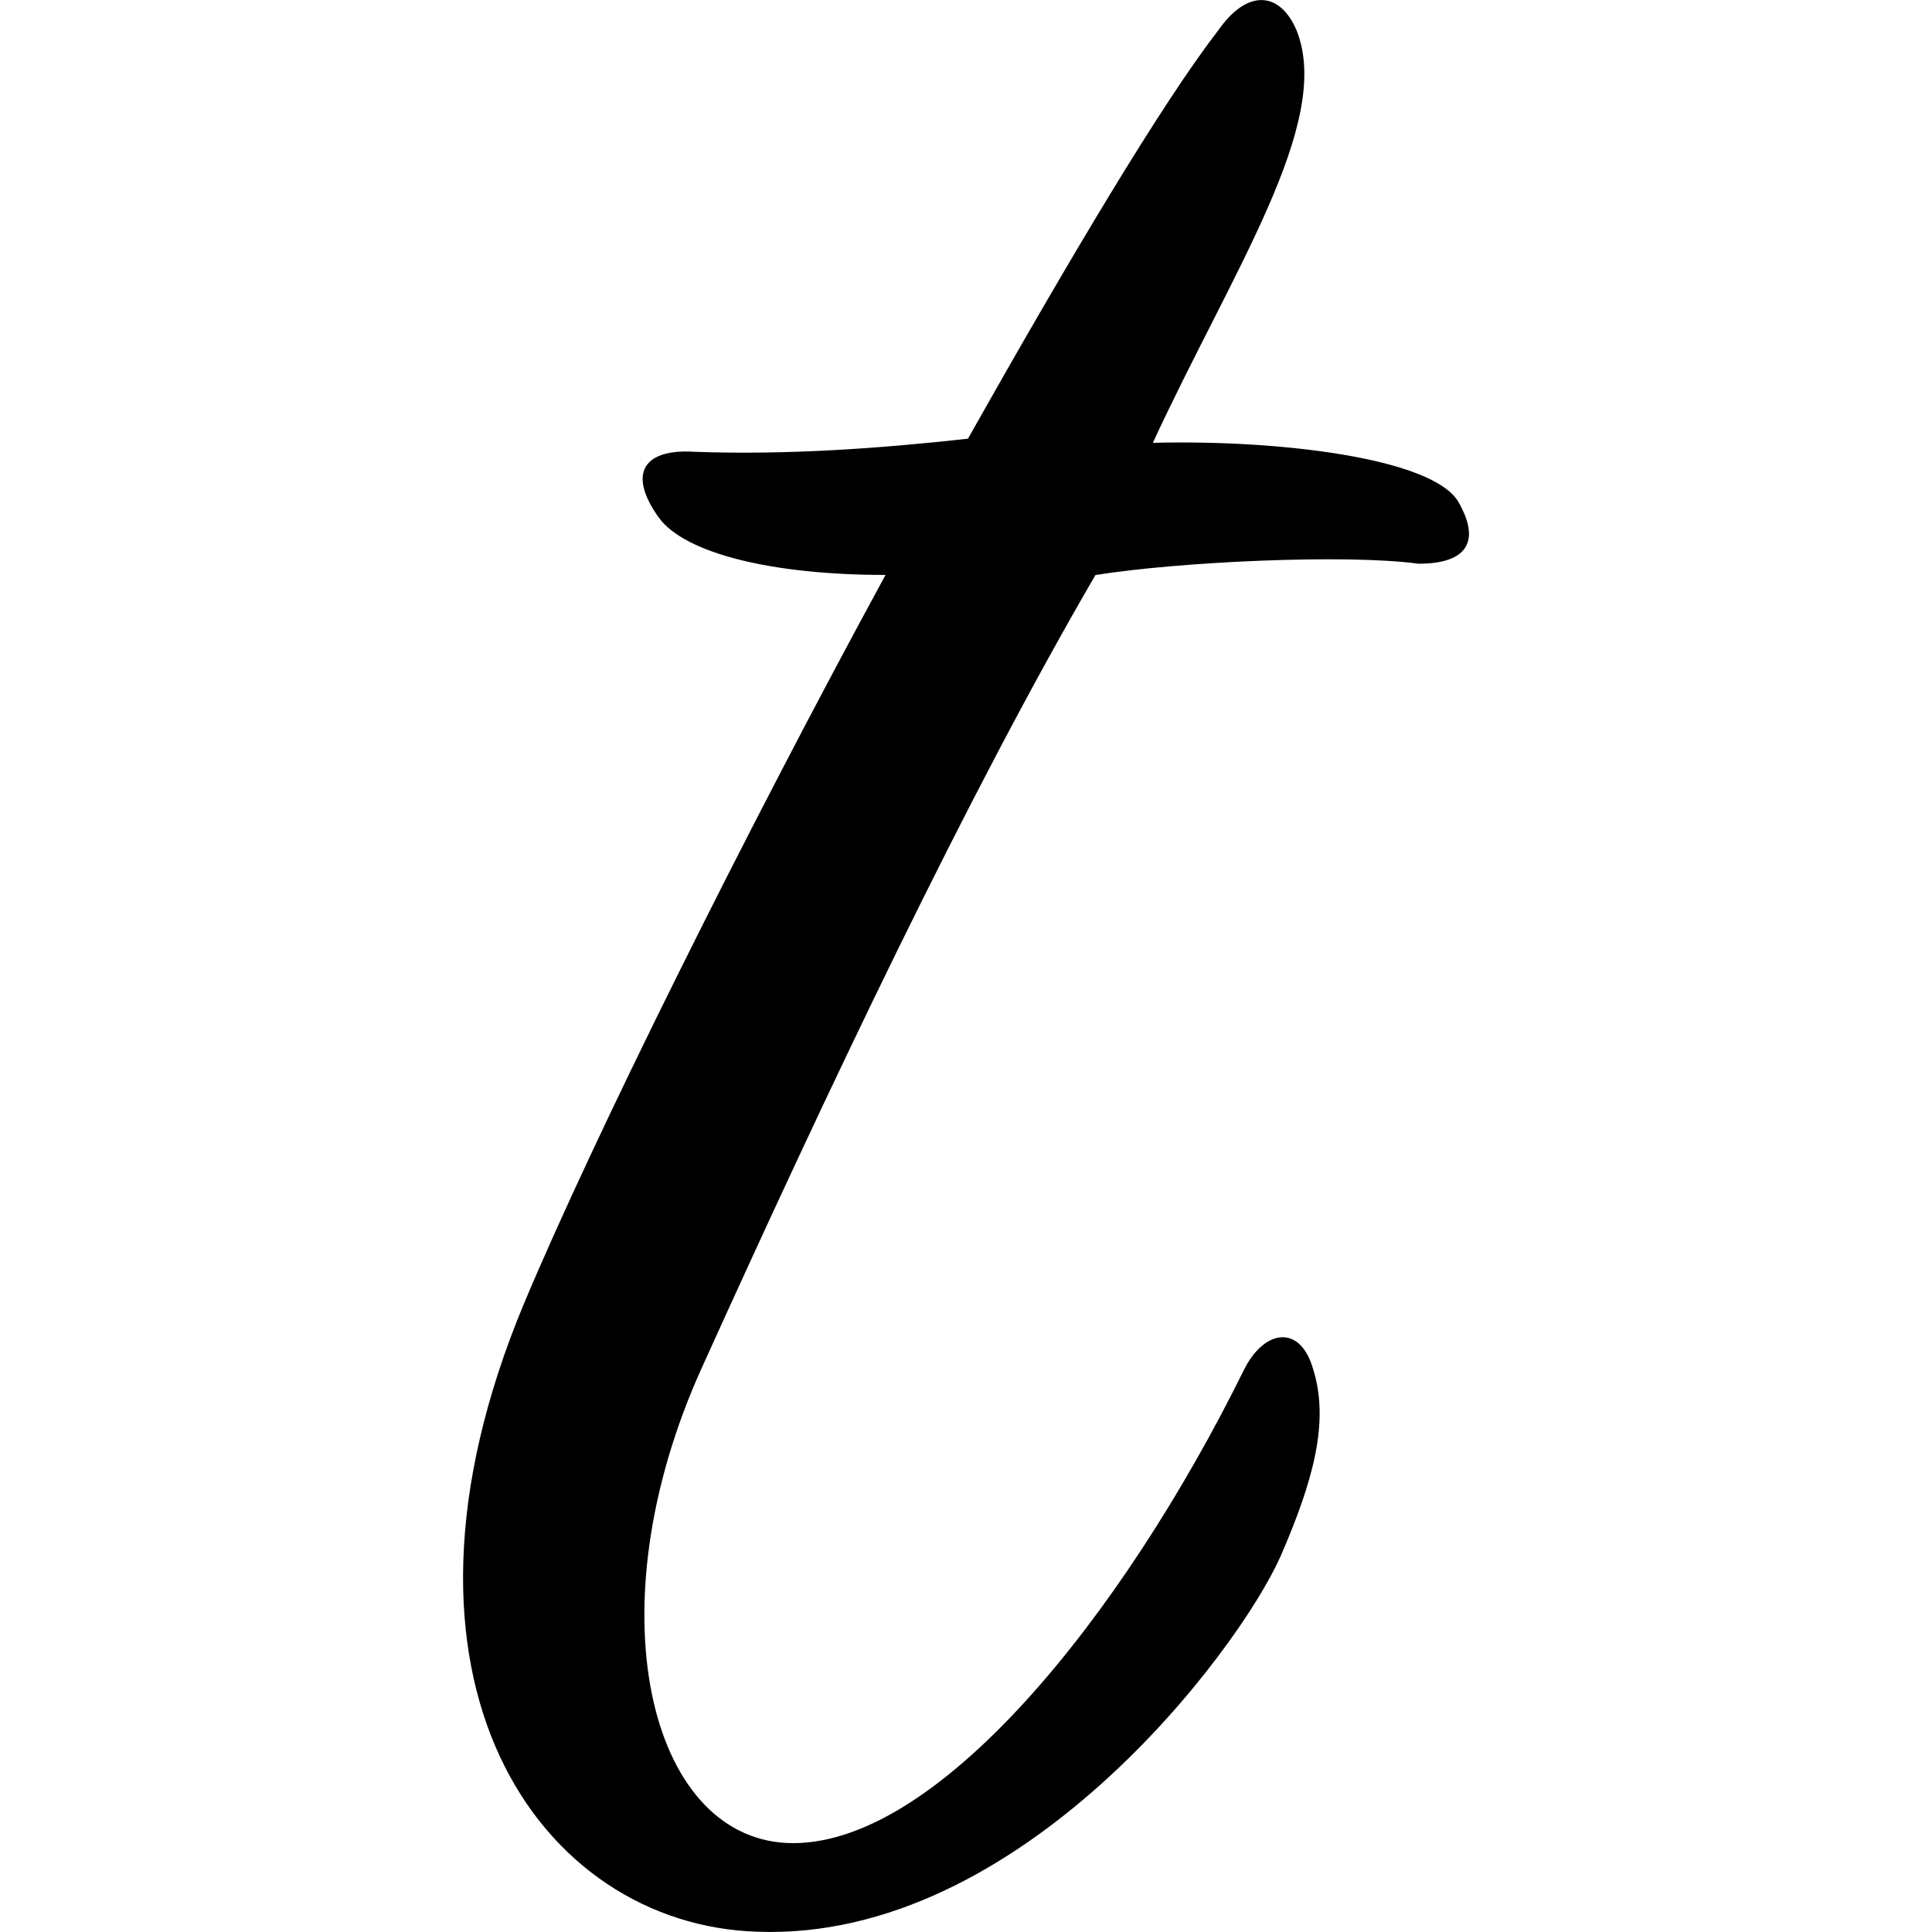 <?xml version="1.0" encoding="utf-8"?>

<!--
 ~   Copyright 2017, WSO2 Inc. (http://www.wso2.com)
 ~
 ~   Licensed under the Apache License, Version 2.0 (the "License");
 ~   you may not use this file except in compliance with the License.
 ~   You may obtain a copy of the License at
 ~
 ~        http://www.apache.org/licenses/LICENSE-2.0
 ~
 ~   Unless required by applicable law or agreed to in writing, software
 ~   distributed under the License is distributed on an "AS IS" BASIS,
 ~   WITHOUT WARRANTIES OR CONDITIONS OF ANY KIND, either express or implied.
 ~   See the License for the specific language governing permissions and
 ~   limitations under the License.
-->

<svg version="1.1" id="dmg-type" xmlns="http://www.w3.org/2000/svg" xmlns:xlink="http://www.w3.org/1999/xlink" x="0px" y="0px"
	 viewBox="0 0 14 14" style="enable-background:new 0 0 14 14;" xml:space="preserve">
<path d="M4.774,3.751C4.536,3.417,4.679,3.25,5.036,3.274
	c0.667,0.024,1.335-0.024,1.978-0.095c0.739-1.311,1.406-2.431,1.811-2.955
	c0.214-0.31,0.453-0.286,0.572,0c0.262,0.667-0.471,1.746-1.043,2.985
	c0.929-0.024,2.02,0.113,2.211,0.423c0.167,0.286,0.072,0.453-0.286,0.453
	C9.755,4.013,8.533,4.071,7.938,4.167C7.008,5.763,5.989,7.915,5.083,9.917
	c-0.786,1.74-0.381,3.391,0.62,3.438c1.073,0.048,2.431-1.644,3.313-3.432
	c0.143-0.286,0.405-0.334,0.5,0c0.119,0.381,0,0.81-0.238,1.358
	c-0.31,0.691-1.883,2.788-3.789,2.717c-1.573-0.048-2.836-1.811-1.692-4.552
	c0.5-1.192,1.595-3.397,2.62-5.28C5.606,4.167,4.965,4.013,4.774,3.751z"/>
</svg>

